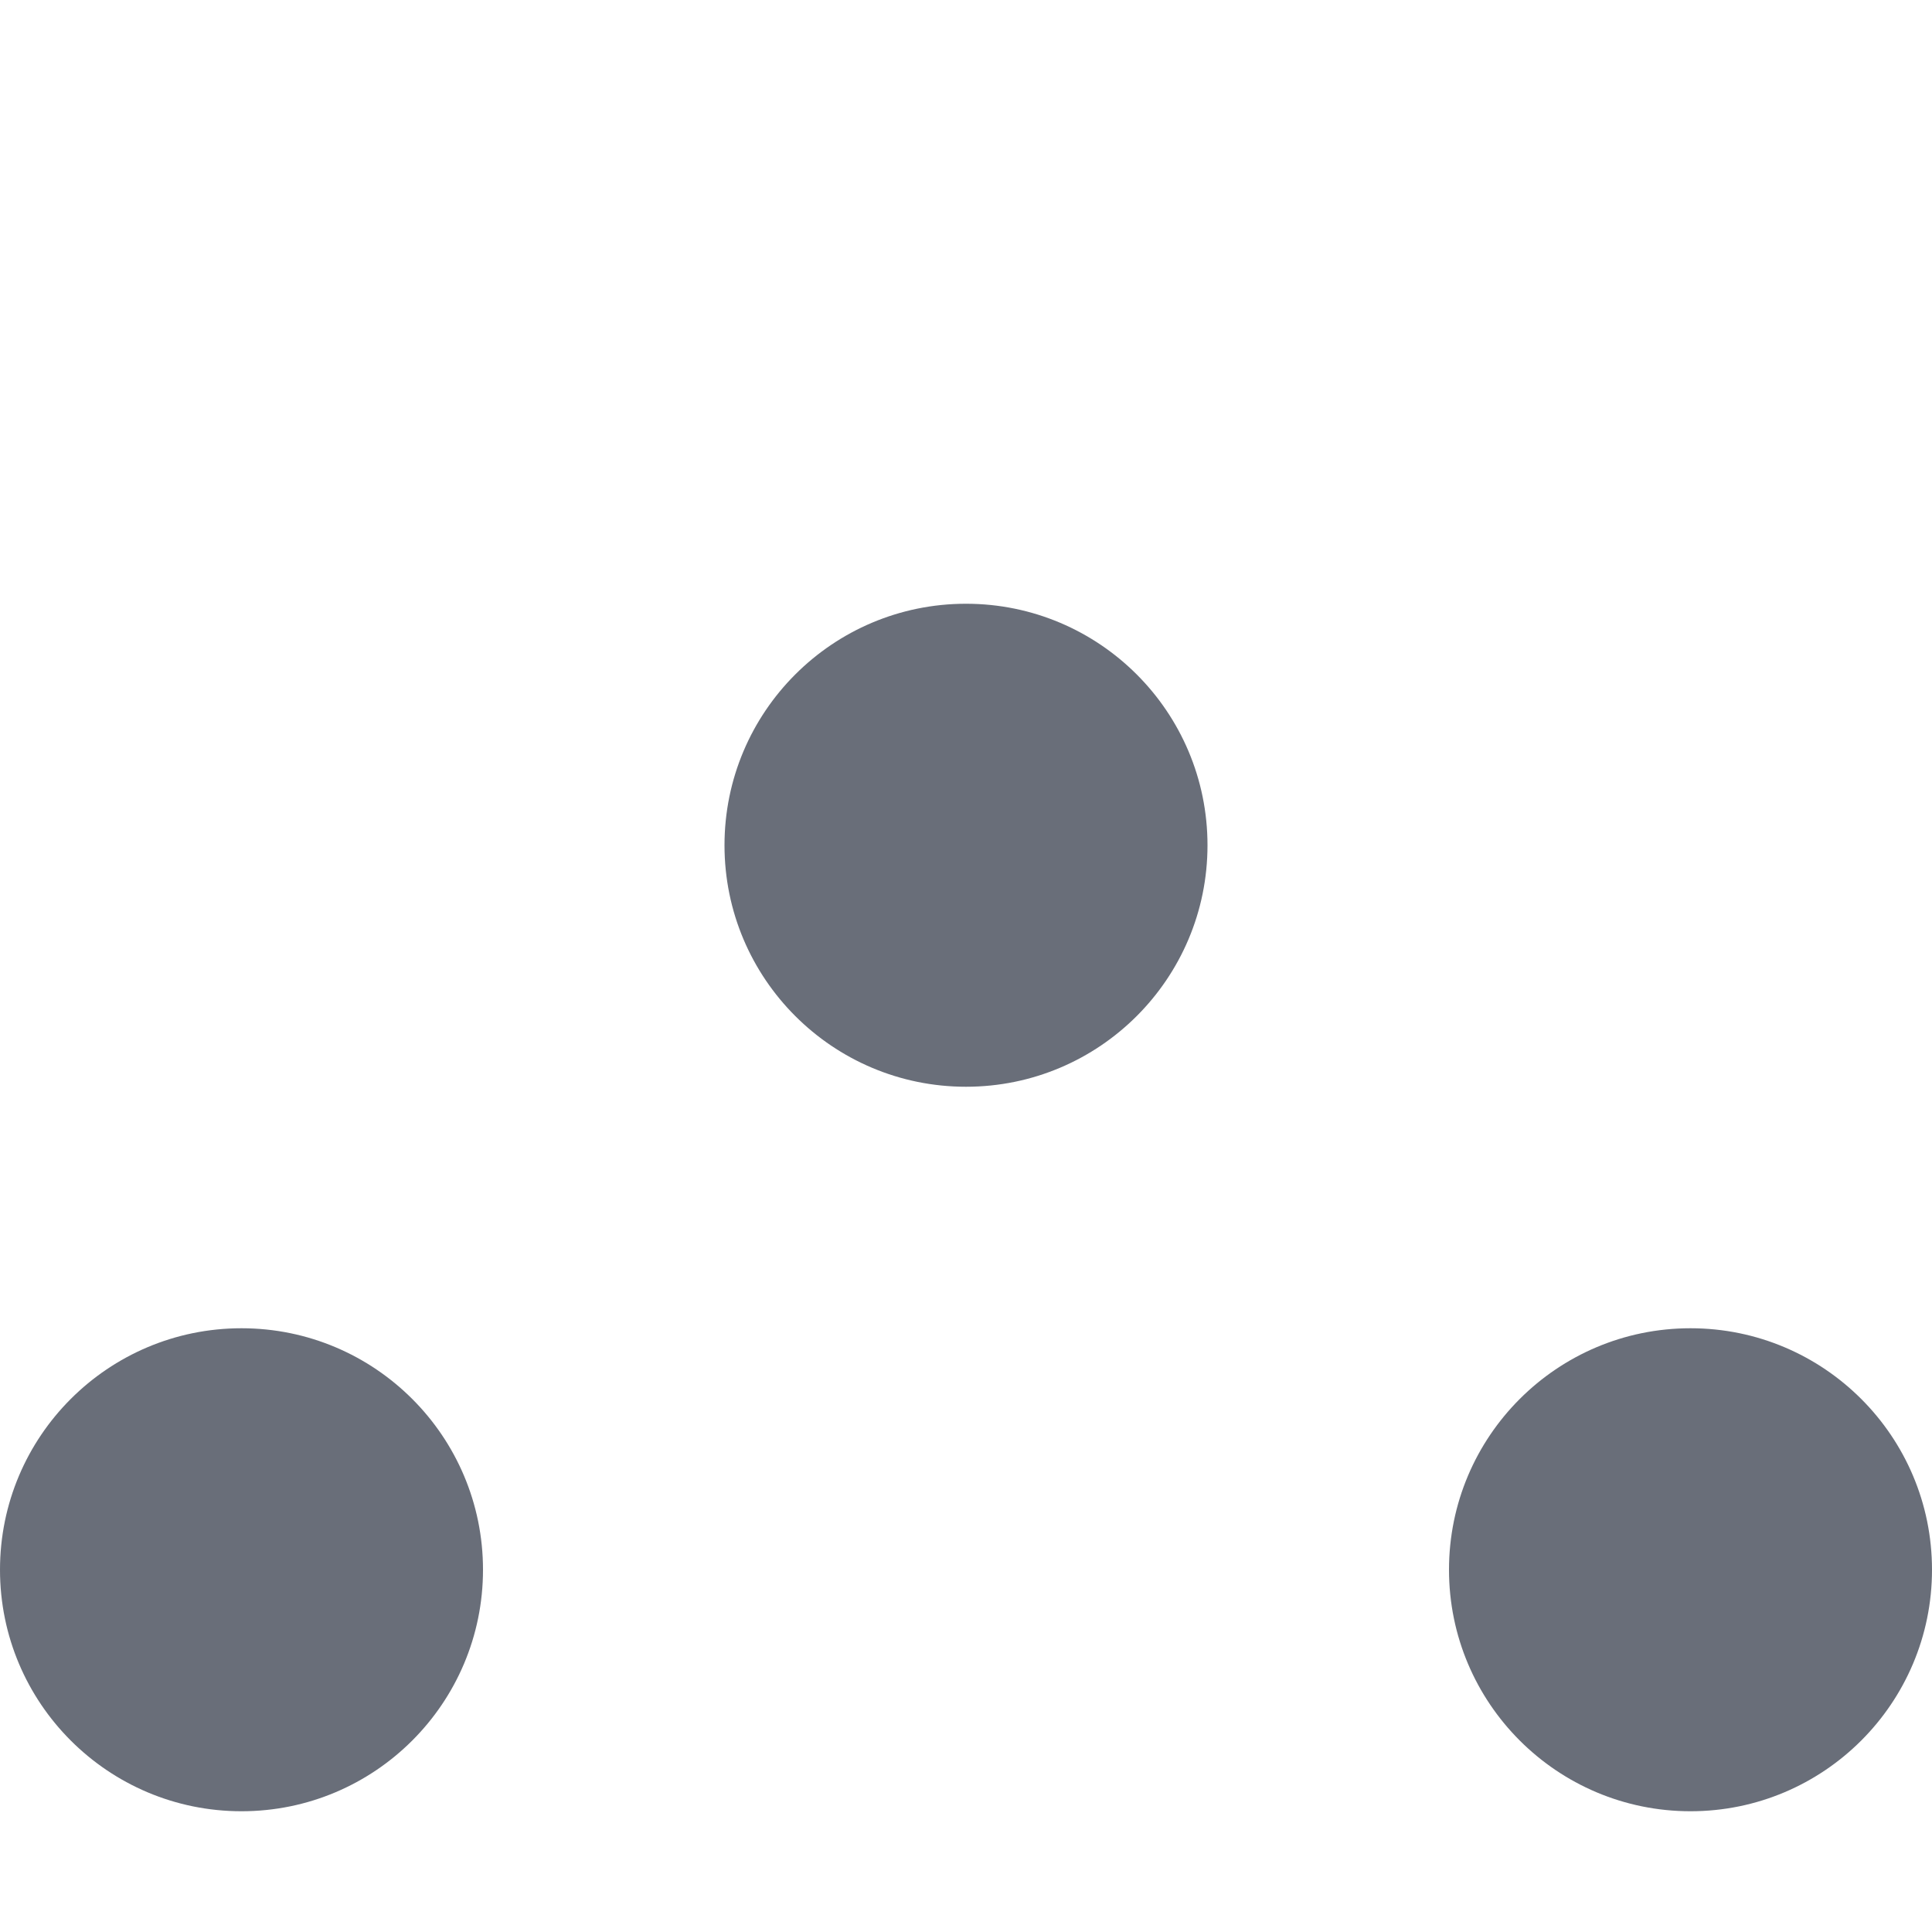 <svg xmlns="http://www.w3.org/2000/svg" width="16" height="16" version="1.1">
 <circle style="fill:#696e79" cx="8" cy="7" r="2"/>
 <circle cx="2" cy="13" r="2" style="fill:#696e79"/>
 <circle style="fill:#696e79" cx="14" cy="13" r="2"/>
</svg>
